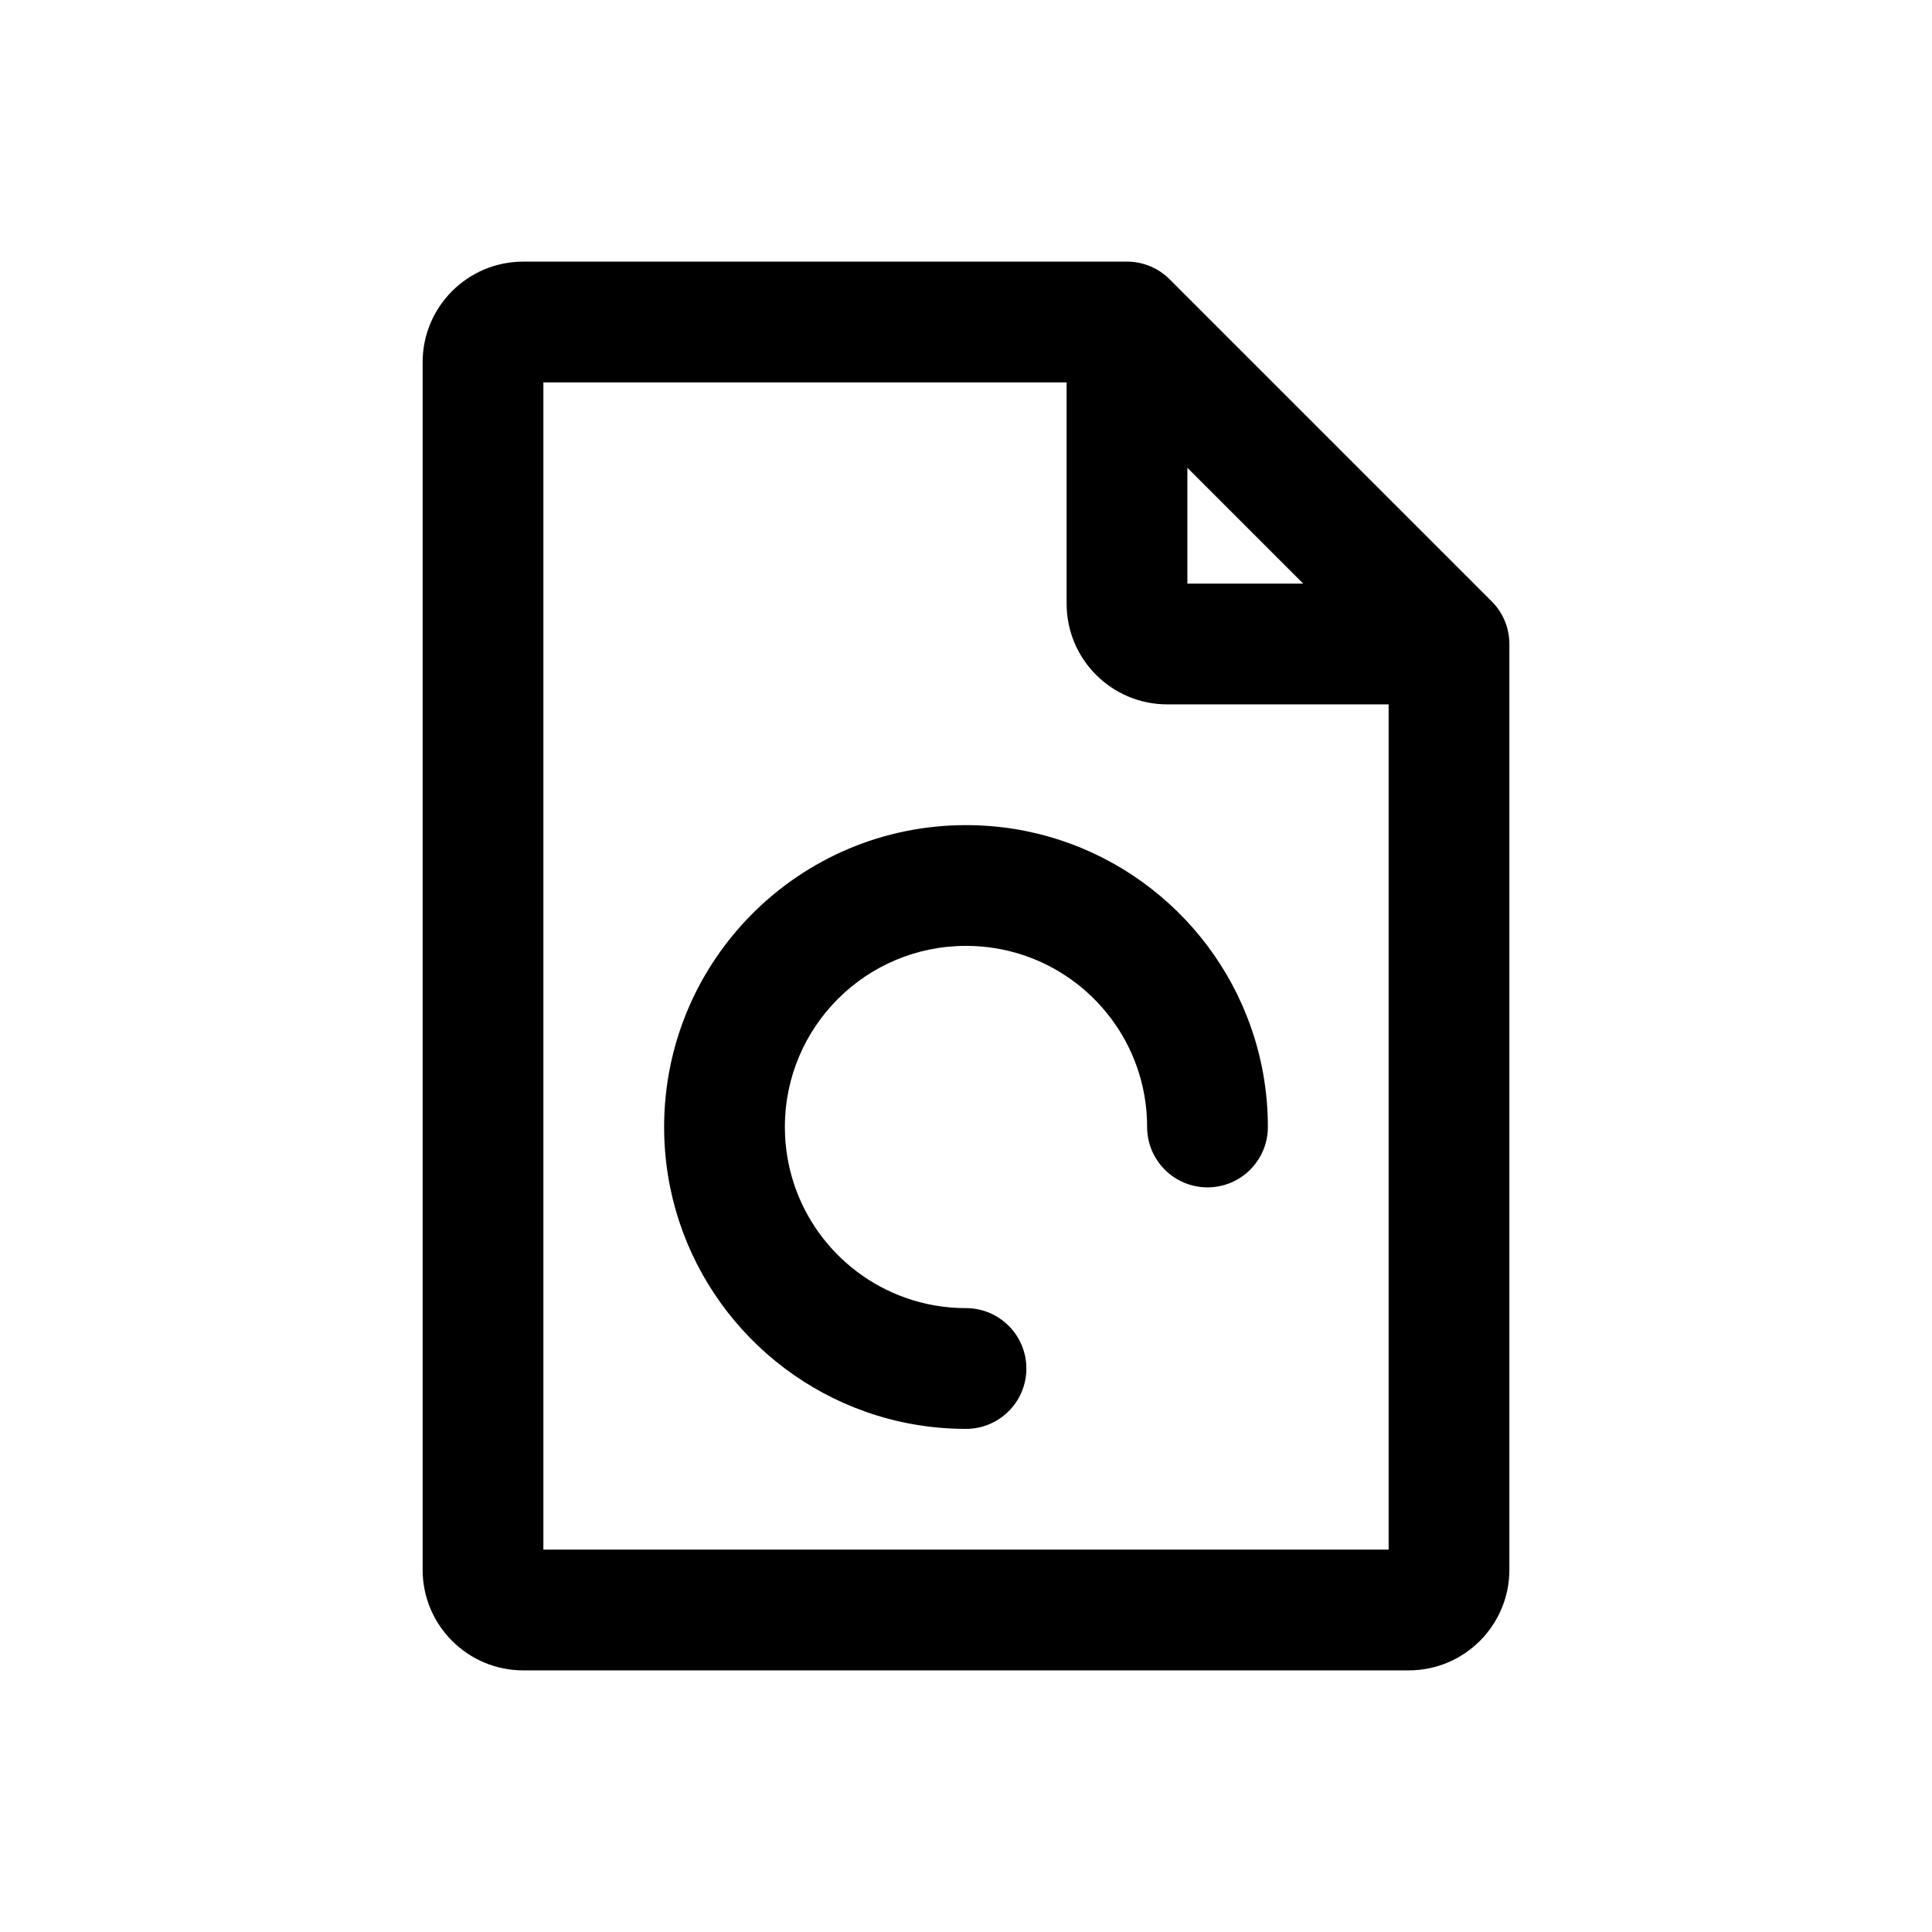 <svg width="1em" height="1em" viewBox="0 0 24 24" fill="none" xmlns="http://www.w3.org/2000/svg">
<path fill-rule="evenodd" clip-rule="evenodd" d="M6.75 4.75V19.25H17.25V8.75H14.5C13.81 8.75 13.25 8.19 13.25 7.5V4.75H6.75ZM14.75 5.811L16.189 7.25H14.75V5.811ZM5.25 4.5C5.25 3.81 5.81 3.25 6.5 3.25H14C14.199 3.25 14.39 3.329 14.53 3.47L18.53 7.47C18.671 7.61 18.75 7.801 18.75 8V19.5C18.75 20.19 18.19 20.75 17.5 20.75H6.5C5.81 20.75 5.25 20.19 5.25 19.5V4.5ZM9.75 14C9.75 12.757 10.757 11.75 12 11.75C12.979 11.75 13.813 12.375 14.122 13.25C14.205 13.484 14.25 13.736 14.25 14C14.25 14.414 14.586 14.75 15 14.75C15.414 14.75 15.75 14.414 15.75 14C15.75 13.563 15.675 13.142 15.536 12.75C15.022 11.295 13.634 10.25 12 10.25C9.929 10.25 8.25 11.929 8.25 14C8.25 15.634 9.295 17.022 10.75 17.536C11.142 17.675 11.563 17.75 12 17.75C12.414 17.75 12.75 17.414 12.75 17C12.75 16.586 12.414 16.25 12 16.25C11.736 16.25 11.484 16.205 11.25 16.122C10.375 15.813 9.75 14.979 9.75 14Z" fill="currentColor"/>
</svg>

